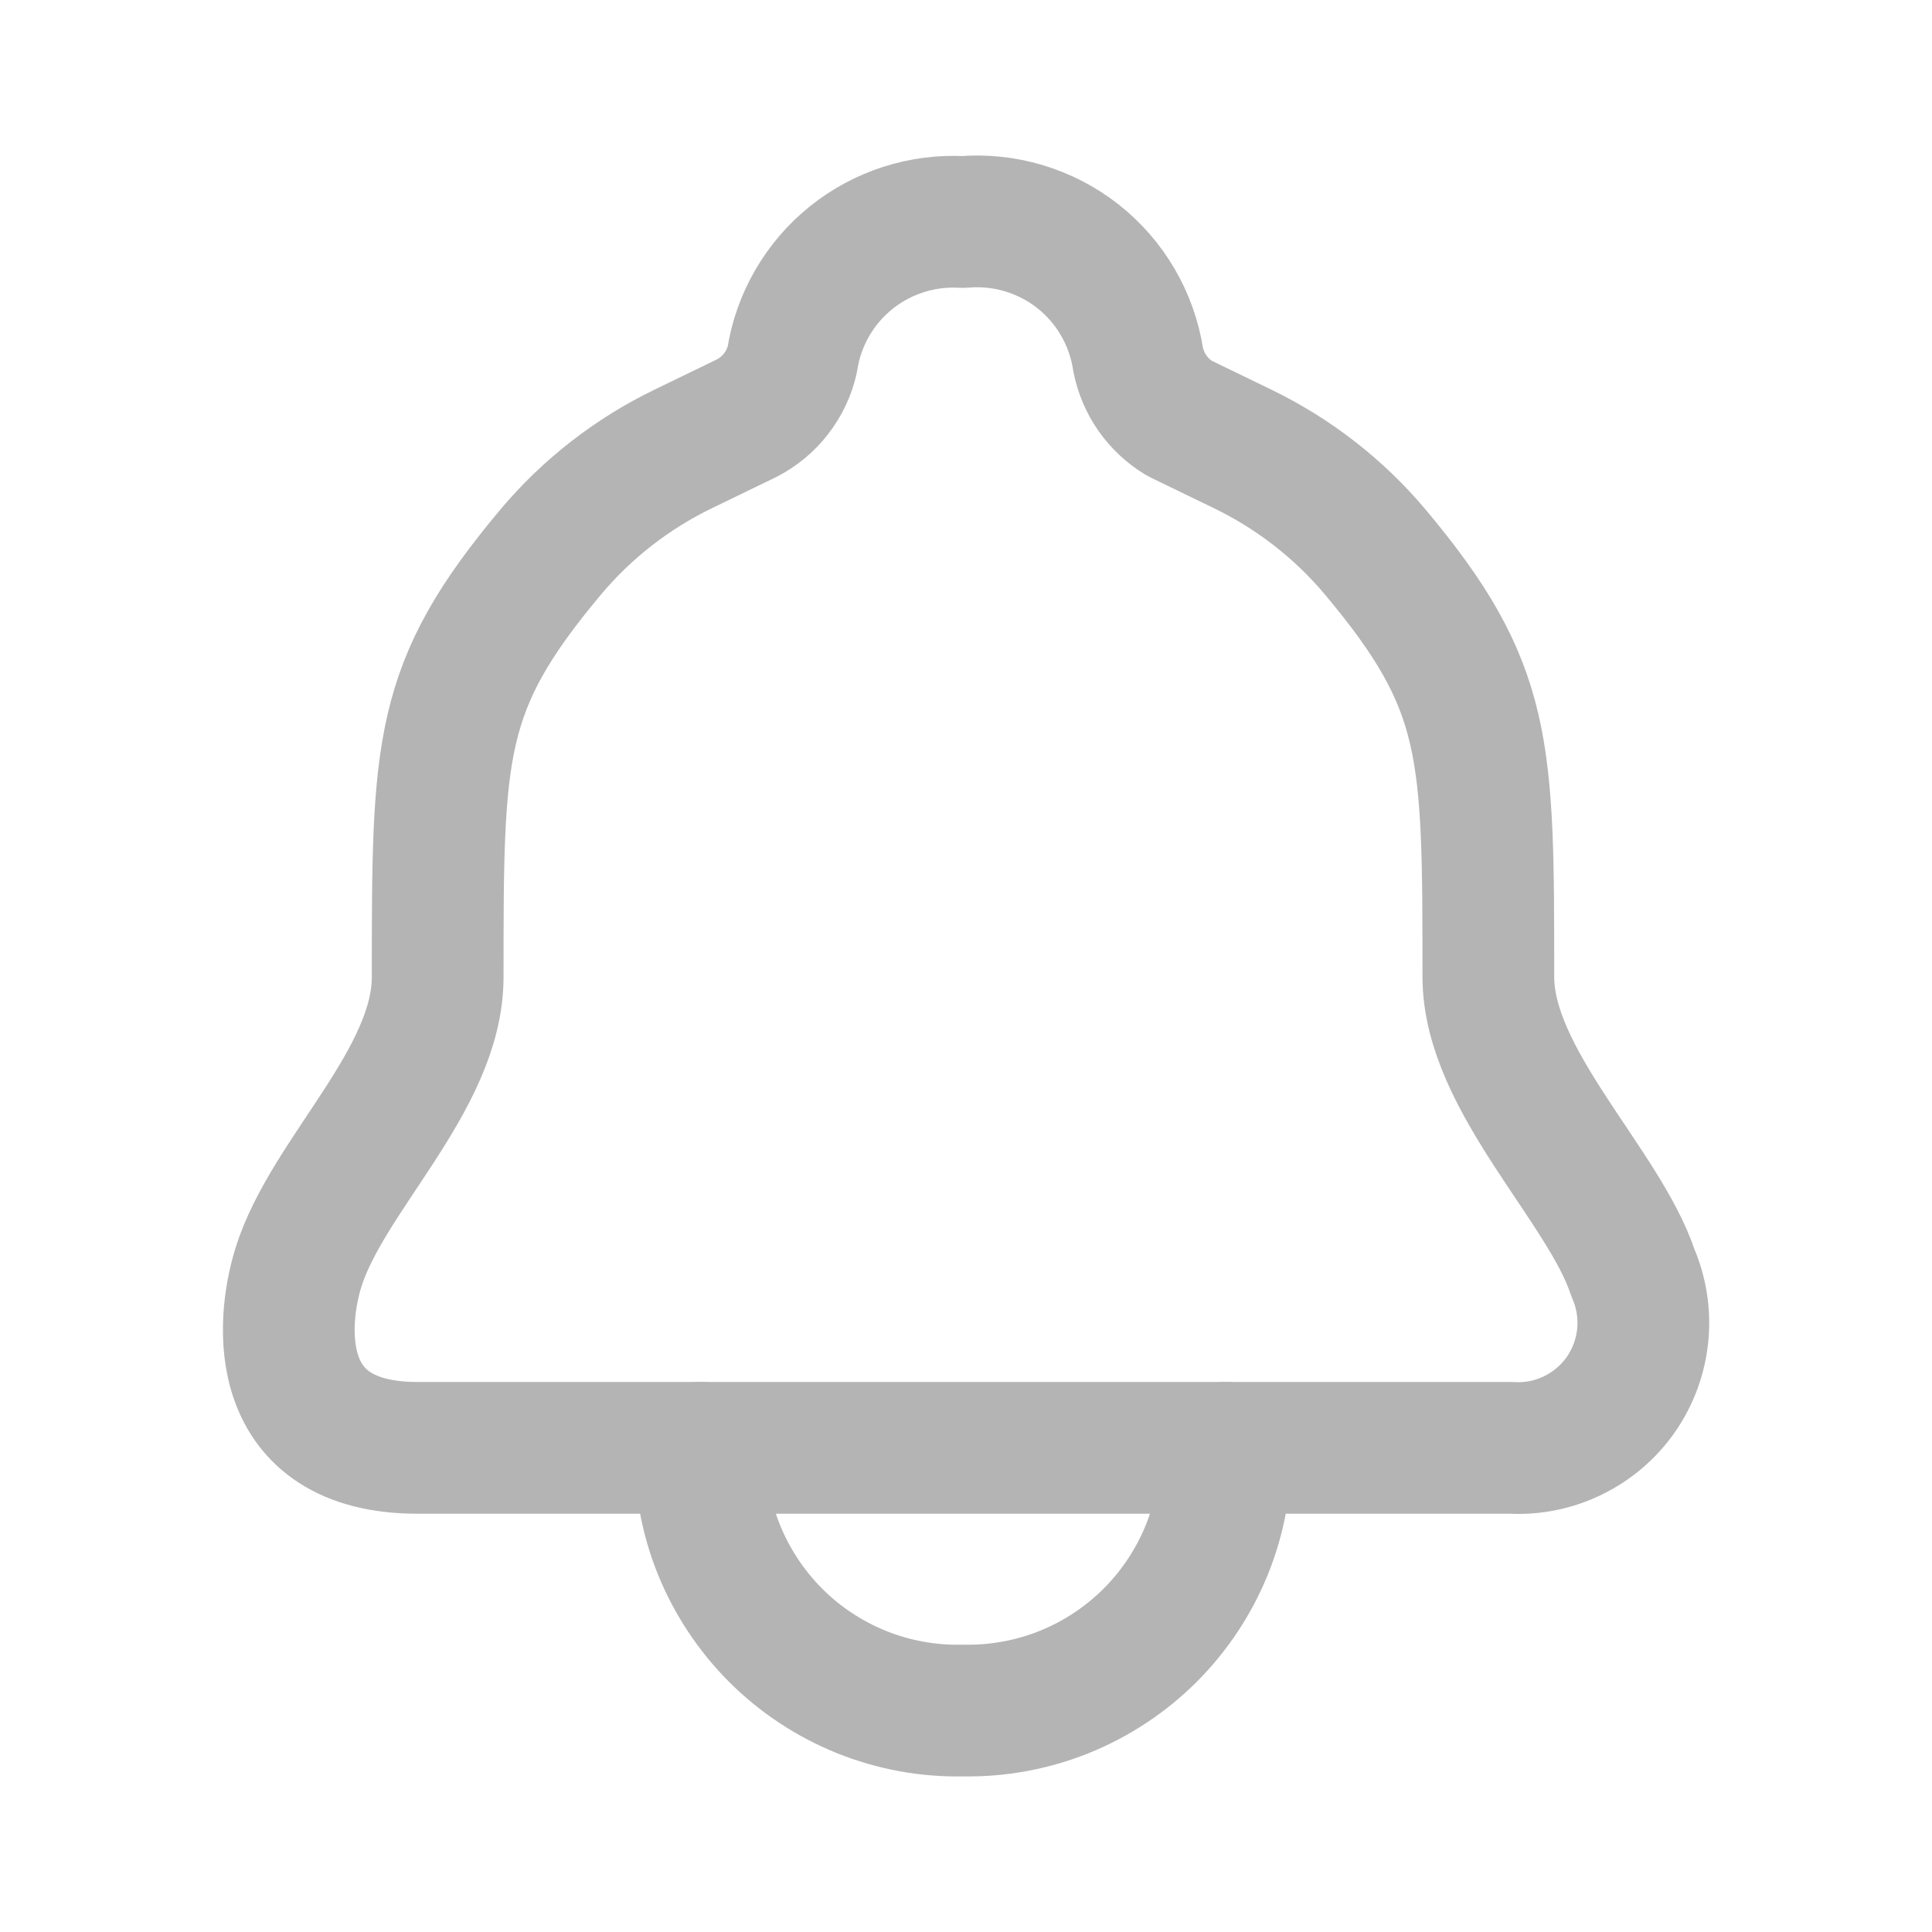 <svg width="22" height="22" viewBox="0 0 22 22" fill="none" xmlns="http://www.w3.org/2000/svg">
<path d="M10.965 16.487H17.208C17.451 16.501 17.693 16.452 17.912 16.345C18.131 16.238 18.319 16.078 18.458 15.878C18.597 15.678 18.682 15.445 18.706 15.203C18.73 14.961 18.691 14.716 18.594 14.493C18.264 13.496 16.948 12.3 16.948 11.123C16.948 8.51 16.948 7.823 15.661 6.287C15.245 5.792 14.728 5.391 14.146 5.11L13.428 4.762C13.308 4.689 13.204 4.592 13.123 4.477C13.043 4.362 12.987 4.231 12.96 4.093C12.888 3.628 12.642 3.207 12.272 2.916C11.901 2.626 11.434 2.487 10.965 2.528C10.505 2.501 10.05 2.646 9.691 2.935C9.332 3.224 9.093 3.637 9.022 4.093C8.99 4.236 8.926 4.37 8.836 4.485C8.747 4.601 8.632 4.695 8.502 4.762L7.784 5.11C7.202 5.391 6.686 5.792 6.27 6.287C4.984 7.823 4.984 8.51 4.984 11.123C4.984 12.3 3.728 13.376 3.398 14.433C3.199 15.072 3.089 16.487 4.755 16.487H10.965Z" stroke="#B3B4B3" stroke-width="1.5" stroke-linecap="round" stroke-linejoin="round"/>
<path d="M13.956 16.487C13.964 16.882 13.892 17.275 13.745 17.641C13.597 18.008 13.377 18.34 13.098 18.62C12.818 18.899 12.486 19.119 12.119 19.267C11.753 19.414 11.36 19.486 10.965 19.478C10.57 19.487 10.178 19.415 9.811 19.268C9.444 19.12 9.111 18.9 8.832 18.621C8.553 18.341 8.333 18.008 8.185 17.642C8.038 17.275 7.967 16.882 7.975 16.487" stroke="#B3B4B3" stroke-width="1.5" stroke-linecap="round" stroke-linejoin="round"/>
</svg>
